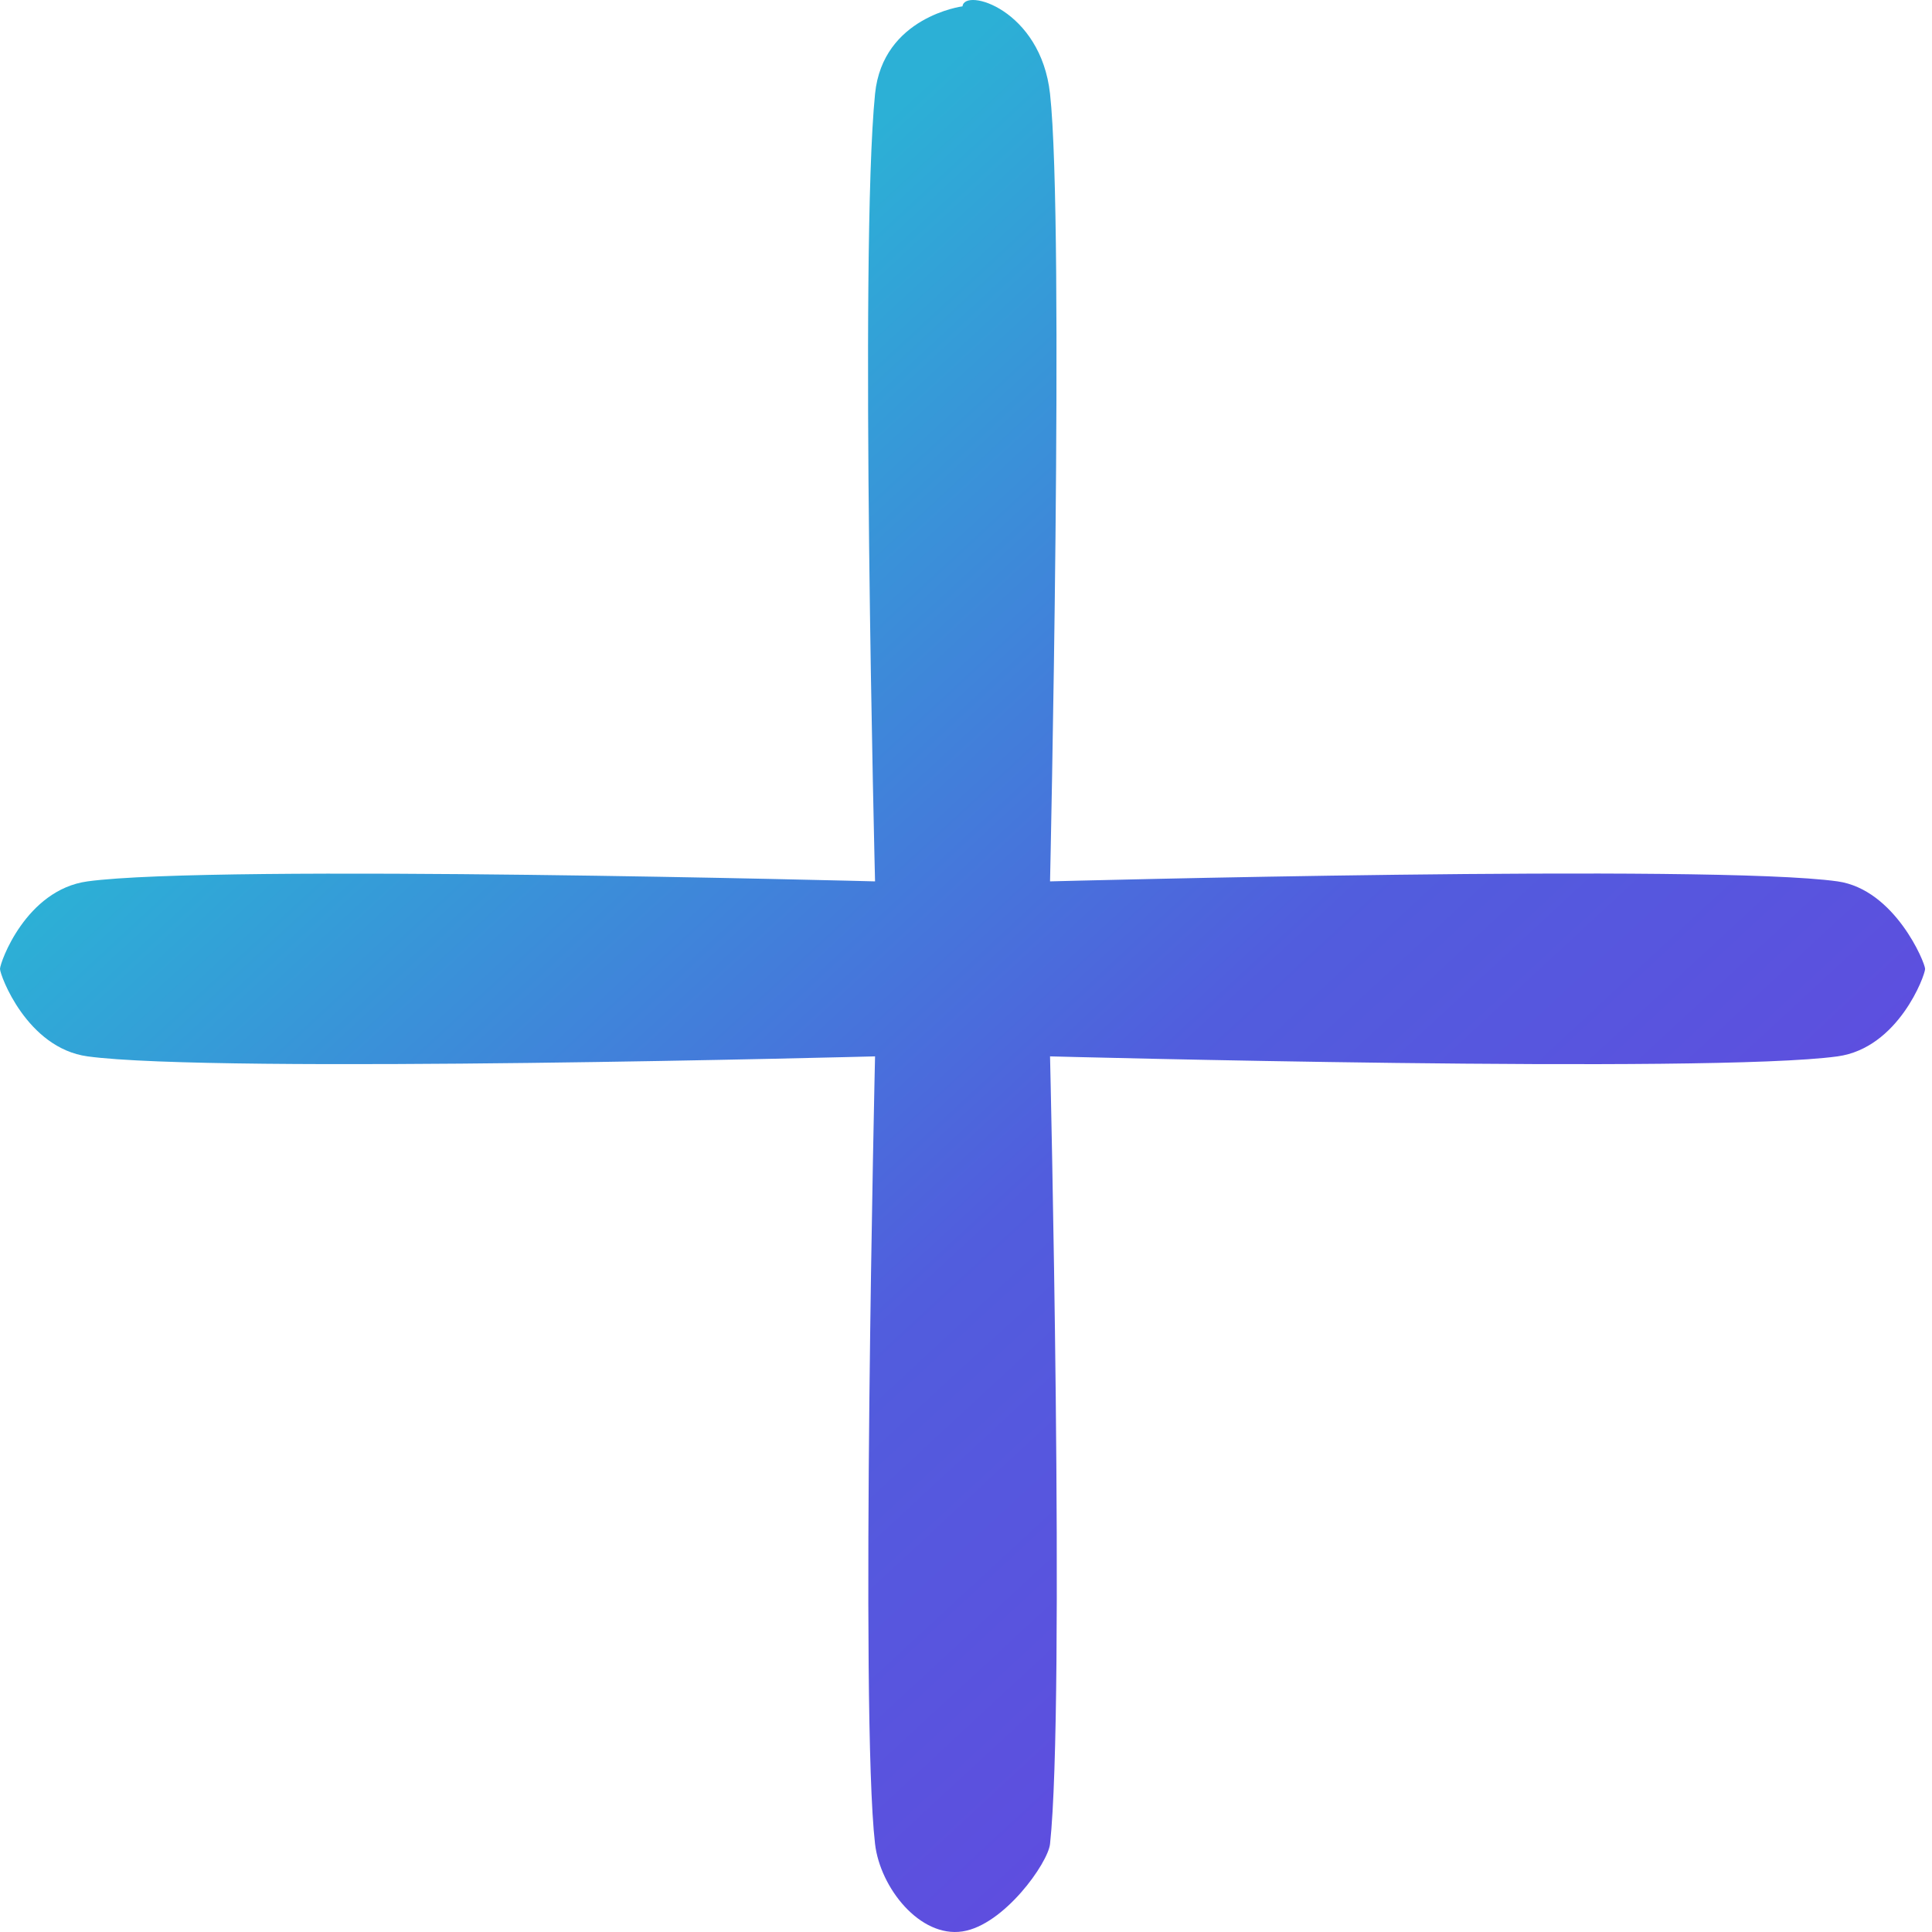 <svg width="40" height="40" viewBox="0 0 40 40" fill="none" xmlns="http://www.w3.org/2000/svg">
<path fill-rule="evenodd" clip-rule="evenodd" d="M18.117 21.871C18.117 21.871 4.45 22.233 1.812 21.871C0.557 21.699 0 20.191 0 20.06C0 19.928 0.536 18.422 1.812 18.248C4.461 17.887 18.117 18.248 18.117 18.248C18.117 18.248 17.79 5.215 18.117 1.943C18.277 0.345 19.928 0.131 19.928 0.131C19.968 -0.261 21.548 0.192 21.74 1.943C22.041 4.681 21.74 18.248 21.74 18.248C21.74 18.248 35.448 17.882 38.045 18.248C39.229 18.415 39.857 19.93 39.857 20.06C39.857 20.193 39.304 21.698 38.045 21.871C35.405 22.234 21.74 21.871 21.74 21.871C21.74 21.871 22.055 35.246 21.74 38.176C21.698 38.574 20.784 39.858 19.928 39.988C19.047 40.123 18.222 39.084 18.117 38.176C17.803 35.476 18.117 21.871 18.117 21.871Z" fill="url(#paint0_linear)"/>
<defs>
<linearGradient id="paint0_linear" x1="-2.57" y1="21.802" x2="22.105" y2="48.437" gradientUnits="userSpaceOnUse">
<stop stop-color="#2CB0D6"/>
<stop offset="0.505" stop-color="#515DDD"/>
<stop offset="1" stop-color="#6743E0"/>
</linearGradient>
</defs>
</svg>
